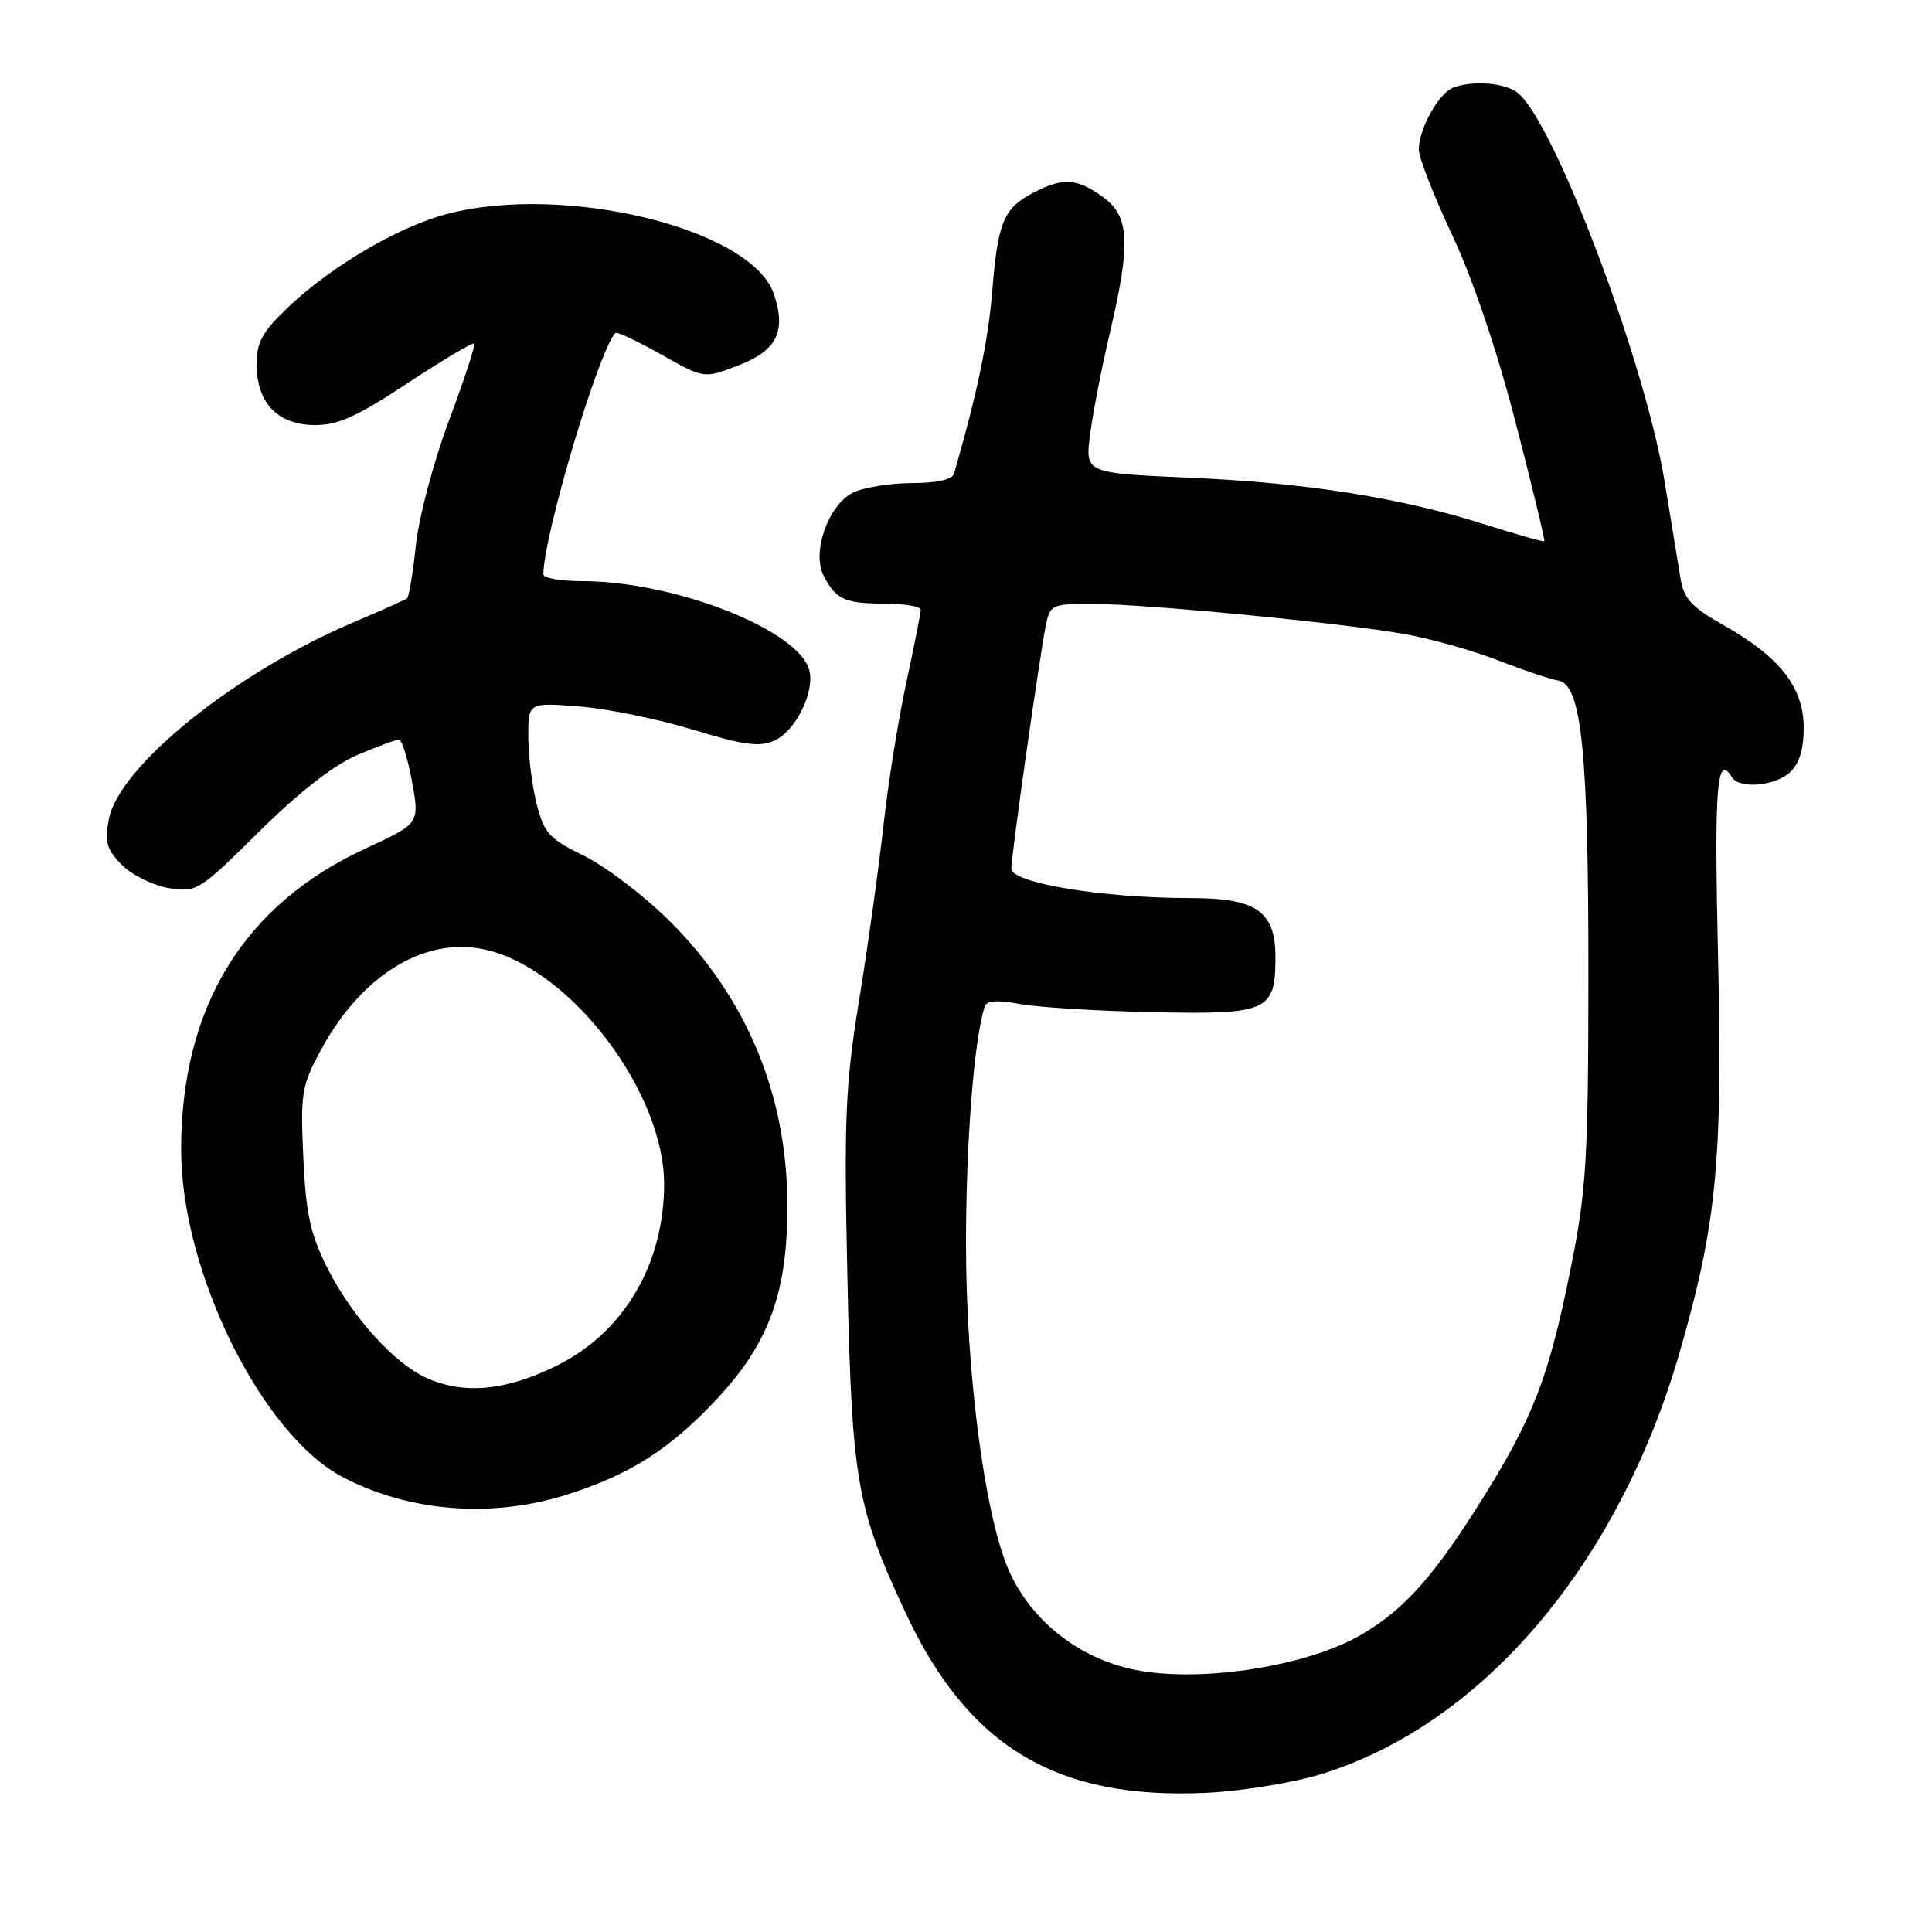 <?xml version="1.0" encoding="UTF-8" standalone="no"?>
<!DOCTYPE svg PUBLIC "-//W3C//DTD SVG 1.1//EN" "http://www.w3.org/Graphics/SVG/1.1/DTD/svg11.dtd" >
<svg xmlns="http://www.w3.org/2000/svg" xmlns:xlink="http://www.w3.org/1999/xlink" version="1.1" viewBox="0 0 256 256">
 <g >
 <path fill="currentColor"
d=" M 175.21 235.04 C 196.48 228.41 214.42 207.27 222.53 179.30 C 227.45 162.31 228.28 153.87 227.65 126.75 C 227.13 104.14 227.47 99.72 229.50 103.00 C 230.47 104.57 235.15 104.17 237.17 102.35 C 238.40 101.23 239.00 99.29 239.00 96.42 C 239.00 91.10 235.85 87.06 228.45 82.88 C 224.19 80.48 223.11 79.33 222.69 76.71 C 222.40 74.95 221.45 69.14 220.57 63.81 C 217.95 47.88 205.90 16.03 201.07 12.28 C 199.36 10.96 195.13 10.63 192.54 11.62 C 190.63 12.36 188.00 17.10 188.00 19.82 C 188.00 20.87 189.99 25.95 192.41 31.12 C 195.12 36.87 198.38 46.50 200.83 56.00 C 203.04 64.52 204.74 71.59 204.63 71.71 C 204.51 71.82 201.01 70.84 196.86 69.52 C 185.62 65.95 173.15 63.97 157.64 63.30 C 143.78 62.69 143.78 62.69 144.44 57.60 C 144.80 54.79 145.97 48.75 147.05 44.17 C 149.87 32.15 149.68 28.62 146.10 26.07 C 142.64 23.60 140.87 23.50 136.98 25.51 C 132.98 27.58 132.22 29.40 131.48 38.58 C 130.95 45.10 129.46 52.25 126.42 62.75 C 126.19 63.54 124.14 64.01 120.78 64.01 C 117.88 64.02 114.38 64.60 113.00 65.29 C 109.72 66.95 107.53 73.24 109.15 76.32 C 110.80 79.46 111.93 79.97 117.25 79.98 C 119.86 79.99 122.00 80.36 122.00 80.80 C 122.00 81.24 121.13 85.62 120.07 90.55 C 119.01 95.47 117.65 104.00 117.05 109.50 C 116.44 115.00 115.01 125.32 113.85 132.44 C 112.00 143.87 111.82 148.17 112.29 169.44 C 112.87 196.20 113.49 199.76 119.97 213.65 C 128.32 231.54 140.03 238.53 160.00 237.55 C 164.68 237.32 171.52 236.19 175.21 235.04 Z  M 74.88 198.12 C 83.43 195.45 88.87 191.99 95.17 185.18 C 101.99 177.82 104.39 171.08 104.33 159.50 C 104.26 144.94 98.87 132.07 88.60 121.92 C 85.25 118.61 80.19 114.77 77.36 113.39 C 72.77 111.14 72.08 110.38 71.10 106.49 C 70.50 104.08 70.00 100.08 70.00 97.59 C 70.00 93.08 70.00 93.08 76.75 93.61 C 80.46 93.90 87.25 95.29 91.84 96.69 C 98.61 98.75 100.65 99.02 102.64 98.12 C 105.43 96.85 107.99 91.67 107.24 88.81 C 105.84 83.46 89.35 77.00 77.11 77.00 C 74.30 77.00 72.00 76.60 72.00 76.11 C 72.00 71.01 79.36 46.33 81.54 44.13 C 81.74 43.92 84.46 45.20 87.59 46.96 C 93.27 50.17 93.27 50.17 97.71 48.47 C 102.93 46.48 104.21 43.97 102.56 39.00 C 99.68 30.35 74.99 24.26 59.29 28.34 C 52.94 29.98 44.05 35.17 38.32 40.58 C 34.80 43.90 34.00 45.32 34.00 48.22 C 34.00 53.33 36.71 56.23 41.56 56.32 C 44.73 56.37 47.16 55.29 54.00 50.78 C 58.67 47.70 62.66 45.33 62.84 45.52 C 63.03 45.70 61.53 50.28 59.51 55.68 C 57.48 61.08 55.50 68.53 55.11 72.22 C 54.71 75.92 54.19 79.10 53.94 79.29 C 53.70 79.48 50.58 80.87 47.00 82.39 C 31.28 89.03 15.74 101.52 14.42 108.57 C 13.85 111.60 14.14 112.59 16.17 114.63 C 17.51 115.97 20.31 117.34 22.39 117.68 C 26.05 118.27 26.42 118.04 34.33 110.20 C 39.58 105.00 44.23 101.37 47.33 100.05 C 49.99 98.92 52.48 98.00 52.87 98.00 C 53.25 98.00 54.03 100.50 54.59 103.56 C 55.61 109.12 55.61 109.12 48.40 112.45 C 32.28 119.90 24.00 133.44 24.00 152.34 C 24.00 168.49 34.70 190.14 45.45 195.74 C 54.19 200.31 65.03 201.18 74.88 198.12 Z  M 149.50 221.06 C 142.29 219.31 136.27 214.28 133.53 207.74 C 130.40 200.23 128.00 181.64 128.00 164.84 C 128.00 151.29 129.07 137.71 130.48 133.36 C 130.73 132.58 132.19 132.48 135.17 133.04 C 137.55 133.48 145.51 133.97 152.87 134.12 C 168.03 134.44 169.00 134.00 169.00 126.81 C 169.00 120.74 166.49 119.00 157.75 119.00 C 146.13 119.00 134.00 117.01 134.01 115.10 C 134.01 113.26 137.76 86.87 138.60 82.75 C 139.13 80.14 139.44 80.00 144.83 80.02 C 152.11 80.05 178.02 82.56 186.20 84.03 C 189.66 84.65 195.20 86.21 198.50 87.50 C 201.80 88.79 205.40 90.00 206.50 90.18 C 209.59 90.71 210.50 99.79 210.47 130.00 C 210.45 153.49 210.19 157.79 208.17 167.84 C 205.27 182.37 203.20 187.78 196.39 198.66 C 190.02 208.84 186.14 213.20 180.49 216.54 C 172.99 220.97 158.06 223.15 149.50 221.06 Z  M 56.50 182.58 C 52.22 180.66 46.59 174.40 43.37 168.00 C 41.11 163.51 40.53 160.82 40.19 153.35 C 39.80 144.81 39.96 143.85 42.57 139.04 C 48.13 128.83 56.78 123.79 64.96 125.99 C 76.10 128.99 88.00 144.94 88.00 156.88 C 88.00 167.46 82.69 176.50 73.90 180.89 C 67.10 184.29 61.53 184.83 56.50 182.58 Z "/>
</g>
</svg>
